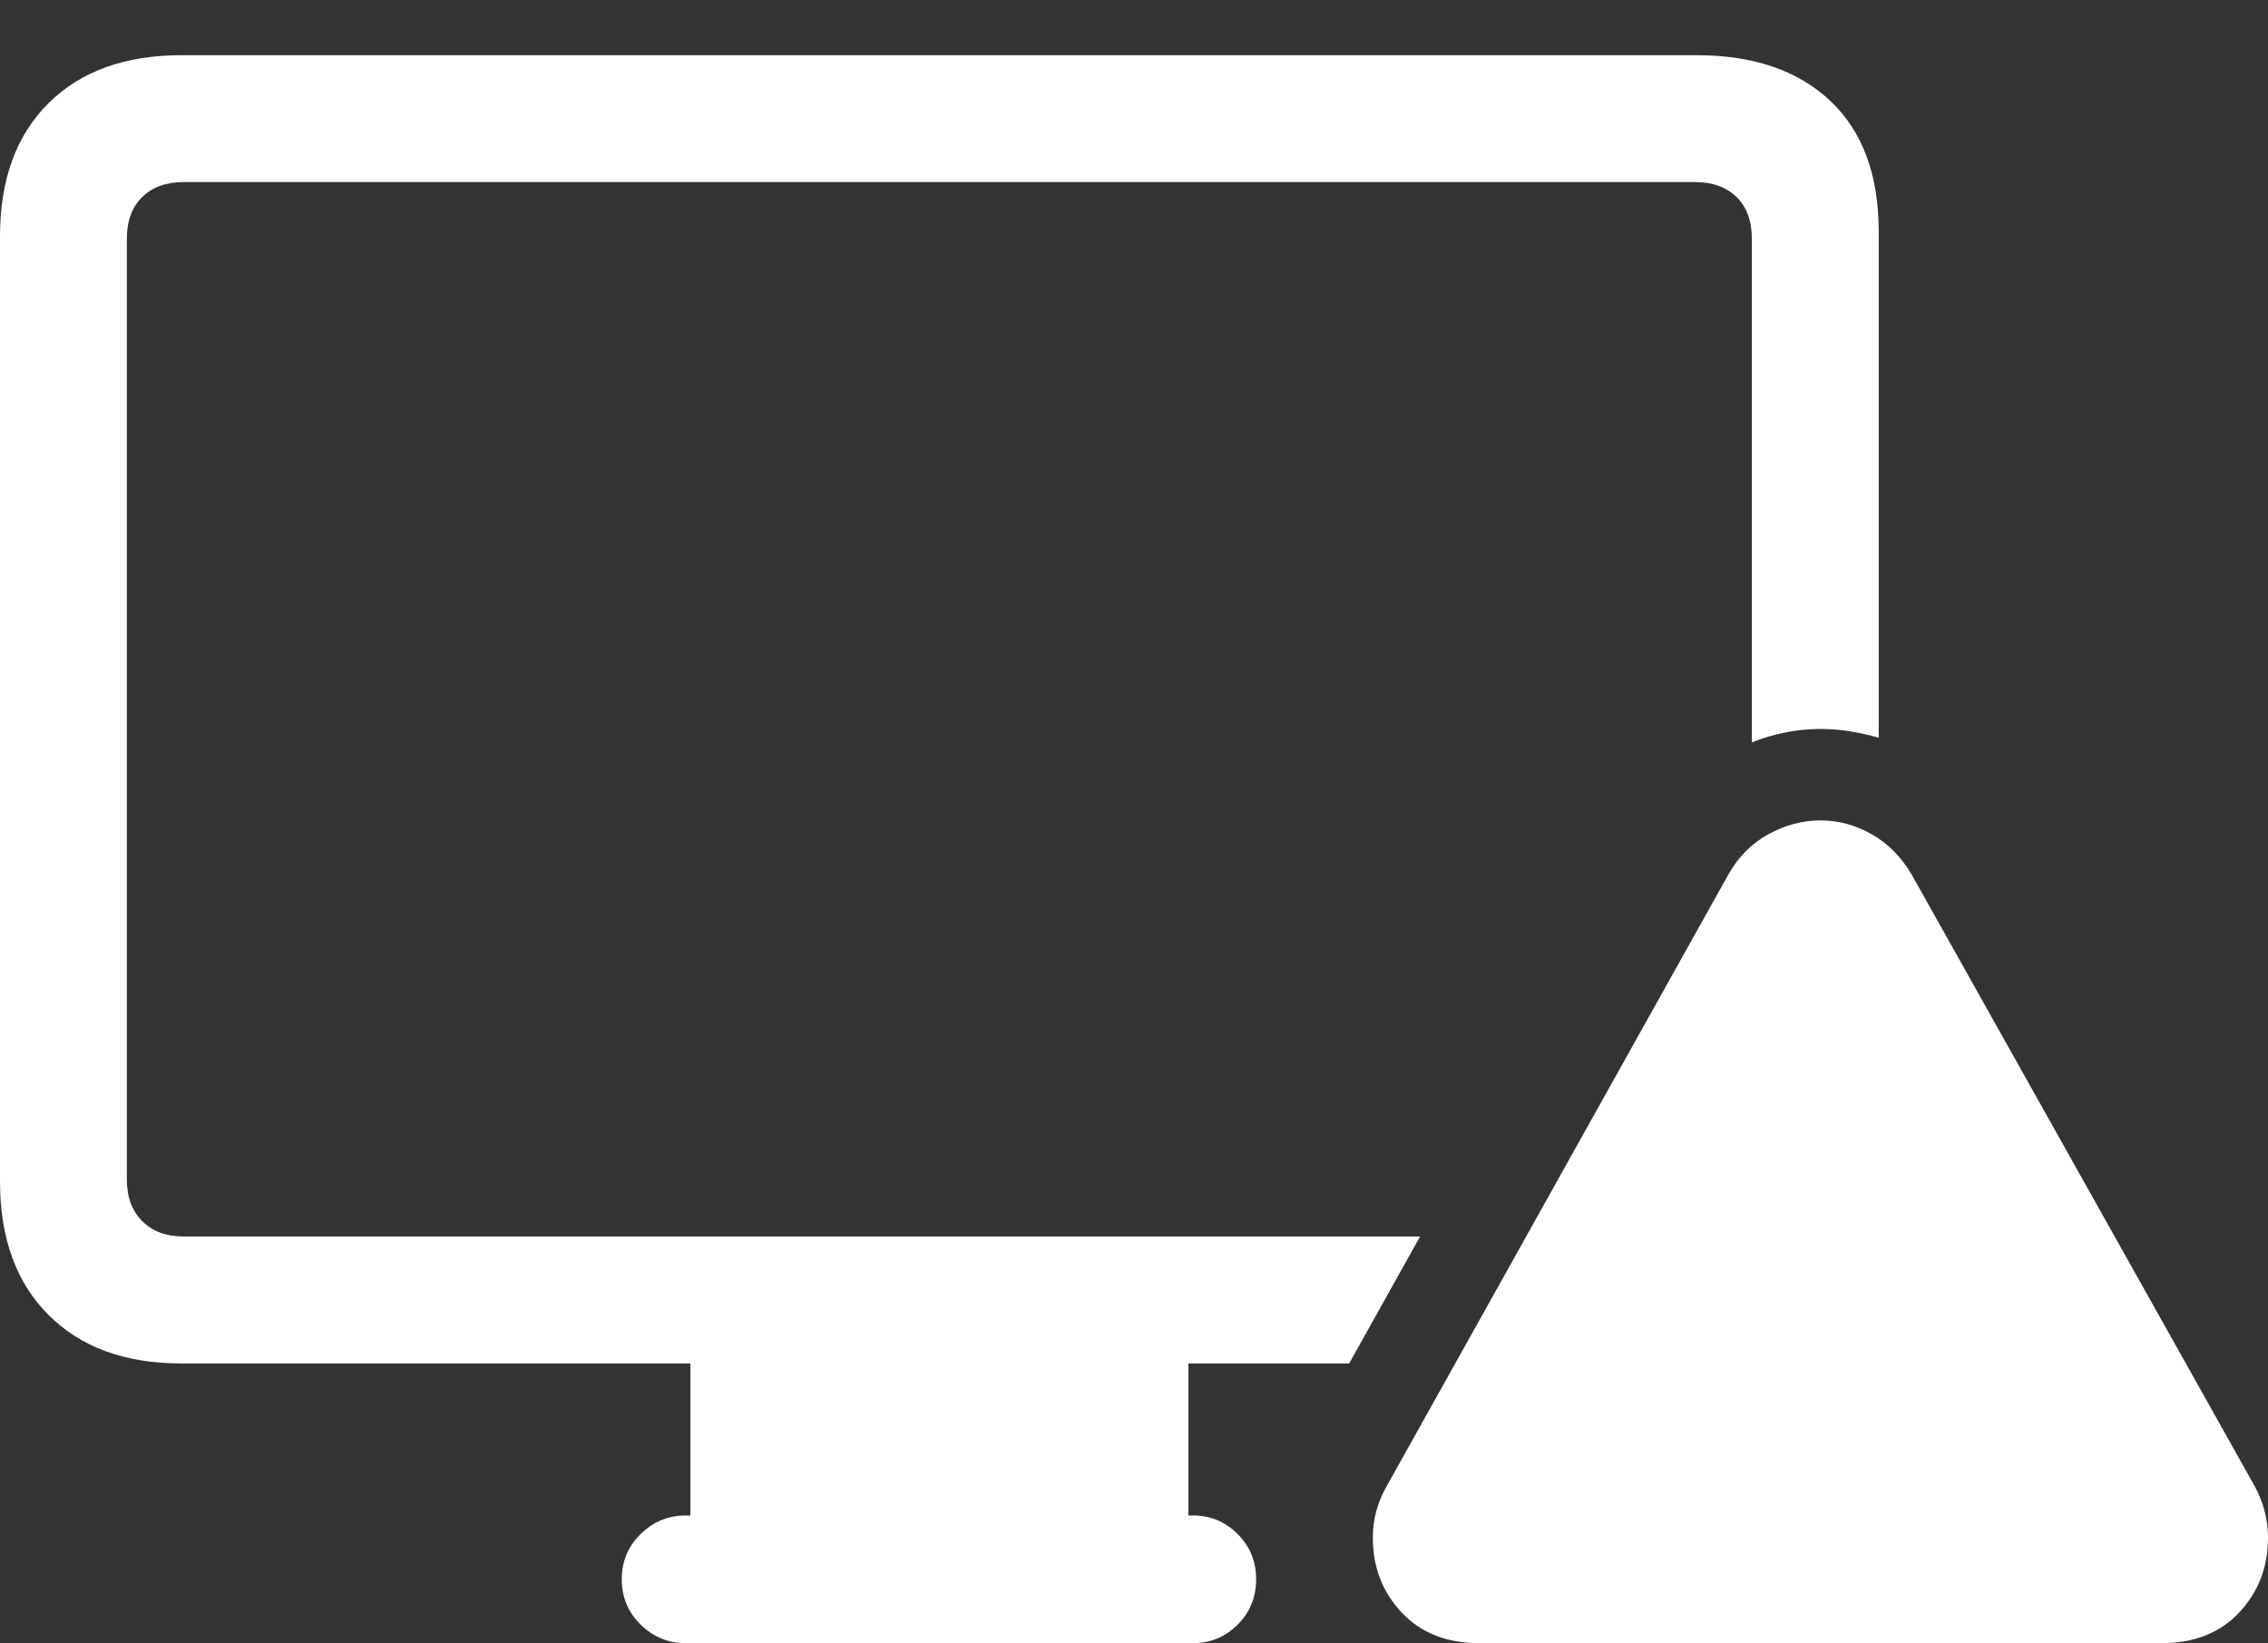 <?xml version="1.0" encoding="UTF-8"?>
<!--Generator: Apple Native CoreSVG 175.5-->
<!DOCTYPE svg
PUBLIC "-//W3C//DTD SVG 1.1//EN"
       "http://www.w3.org/Graphics/SVG/1.1/DTD/svg11.dtd">
<svg version="1.1" xmlns="http://www.w3.org/2000/svg" xmlns:xlink="http://www.w3.org/1999/xlink" width="28.105" height="20.361">
 <rect width="100%" height="100%" fill="#333333" stroke="none"/>
 <g>
  <rect height="20.361" opacity="0" width="28.105" x="0" y="0"/>
  <path d="M2.246 16.895L16.719 16.895L17.598 15.322L2.275 15.322Q1.953 15.322 1.763 15.132Q1.572 14.941 1.572 14.619L1.572 2.959Q1.572 2.627 1.763 2.441Q1.953 2.256 2.275 2.256L21.006 2.256Q21.328 2.256 21.519 2.441Q21.709 2.627 21.709 2.959L21.709 9.199Q21.904 9.121 22.119 9.077Q22.334 9.033 22.559 9.033Q22.744 9.033 22.925 9.062Q23.105 9.092 23.281 9.141L23.281 2.871Q23.281 1.816 22.681 1.25Q22.08 0.684 21.025 0.684L2.246 0.684Q1.201 0.684 0.601 1.279Q0 1.875 0 2.93L0 14.639Q0 15.693 0.601 16.294Q1.201 16.895 2.246 16.895ZM8.496 20.361L14.785 20.361Q15.107 20.361 15.337 20.132Q15.566 19.902 15.566 19.57Q15.566 19.238 15.337 19.009Q15.107 18.779 14.785 18.779L14.727 18.779L14.727 16.768L8.555 16.768L8.555 18.779L8.496 18.779Q8.174 18.779 7.939 19.009Q7.705 19.238 7.705 19.57Q7.705 19.902 7.939 20.132Q8.174 20.361 8.496 20.361Z" fill="#ffffff"/>
  <path d="M18.33 20.361L26.787 20.361Q27.393 20.361 27.749 19.98Q28.105 19.6 28.105 19.053Q28.105 18.711 27.93 18.398L23.691 10.84Q23.496 10.508 23.193 10.337Q22.891 10.166 22.559 10.166Q22.227 10.166 21.914 10.337Q21.602 10.508 21.416 10.84L17.188 18.408Q17.012 18.711 17.012 19.053Q17.012 19.6 17.368 19.98Q17.725 20.361 18.33 20.361Z" fill="#ffffff"/>
  <path d="M22.559 18.877Q22.227 18.877 21.982 18.633Q21.738 18.389 21.738 18.047Q21.738 17.715 21.982 17.471Q22.227 17.227 22.559 17.227Q22.9 17.227 23.145 17.471Q23.389 17.715 23.389 18.047Q23.379 18.389 23.14 18.633Q22.9 18.877 22.559 18.877ZM22.559 16.543Q22.305 16.543 22.139 16.387Q21.973 16.23 21.973 15.977L21.895 13.184Q21.885 12.891 22.07 12.7Q22.256 12.51 22.559 12.51Q22.871 12.51 23.057 12.7Q23.242 12.891 23.232 13.184L23.154 15.977Q23.145 16.23 22.983 16.387Q22.822 16.543 22.559 16.543Z" fill="none"/>
 </g>
</svg>
